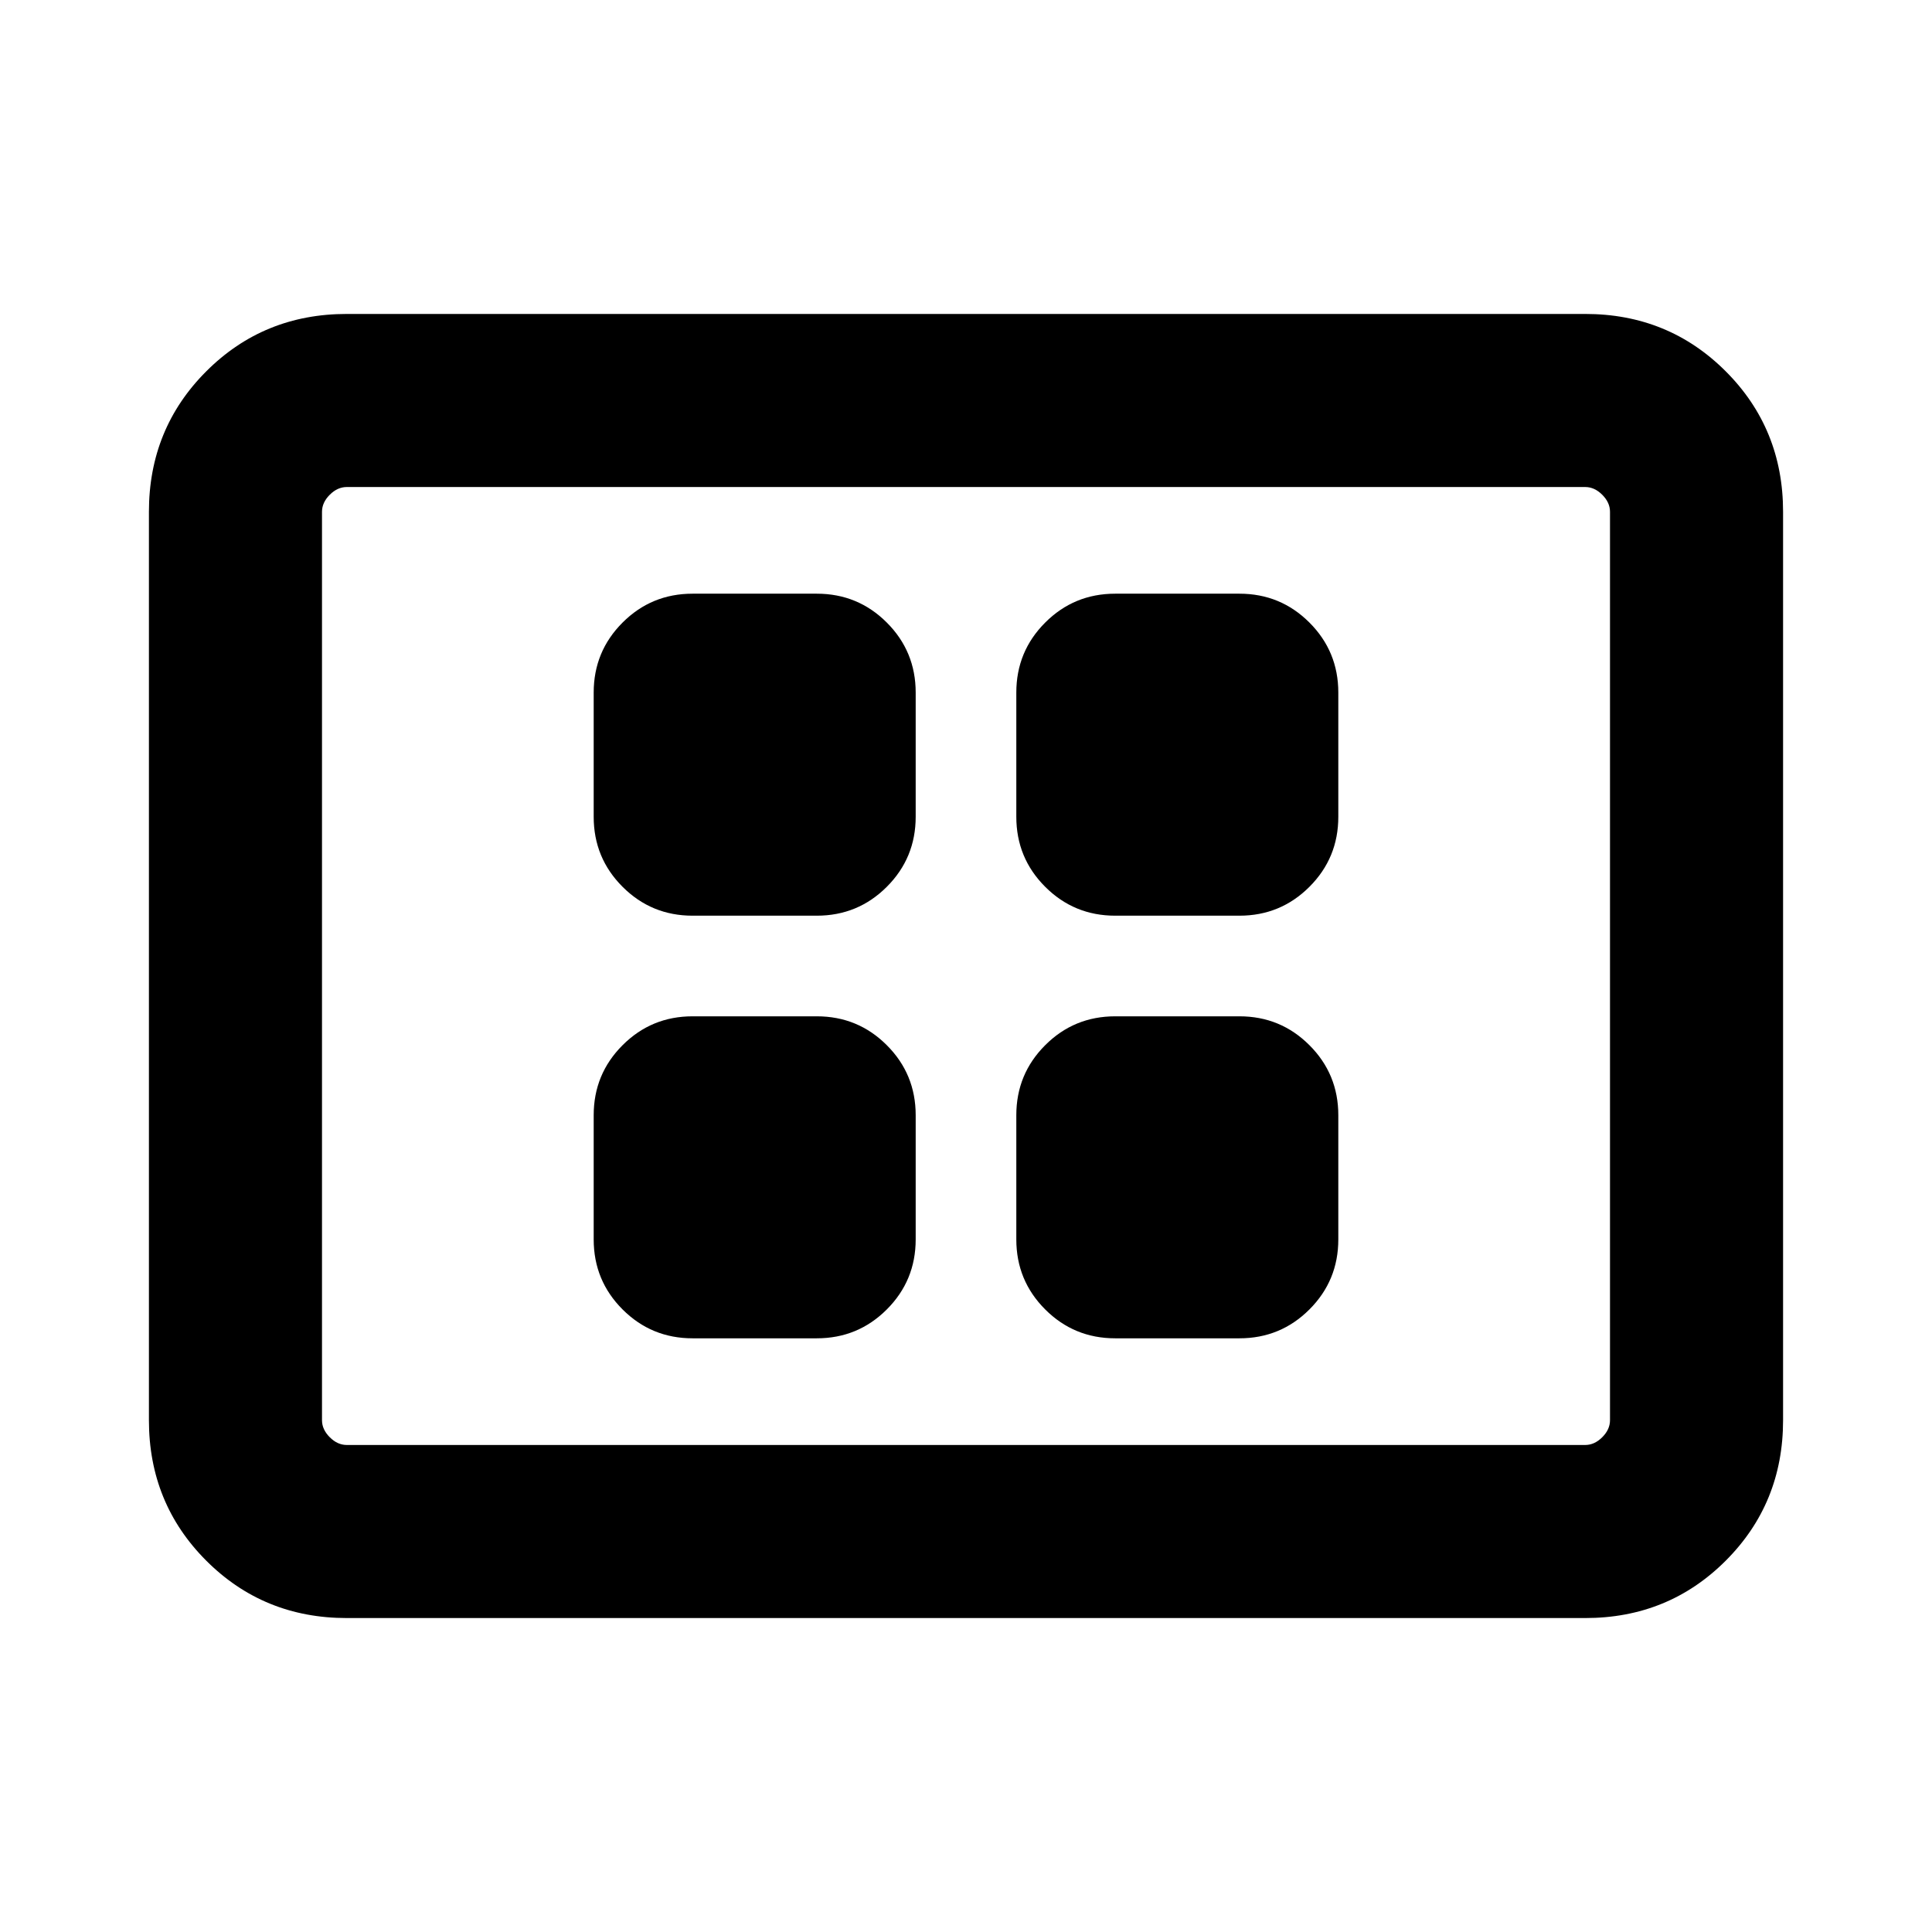 <svg xmlns="http://www.w3.org/2000/svg" height="24" viewBox="0 -960 960 960" width="24"><path d="M344.15-295h61.7q20.46 0 34.8-14.35Q455-323.69 455-344.15v-61.7q0-20.46-14.35-34.8Q426.31-455 405.85-455h-61.7q-20.46 0-34.8 14.35Q295-426.31 295-405.85v61.7q0 20.46 14.35 34.8Q323.69-295 344.15-295Zm0-210h61.7q20.46 0 34.8-14.35Q455-533.69 455-554.15v-61.7q0-20.46-14.35-34.8Q426.31-665 405.85-665h-61.7q-20.46 0-34.8 14.35Q295-636.31 295-615.85v61.7q0 20.46 14.35 34.8Q323.69-505 344.15-505Zm210 210h61.7q20.46 0 34.8-14.35Q665-323.69 665-344.15v-61.7q0-20.46-14.35-34.8Q636.31-455 615.85-455h-61.7q-20.46 0-34.8 14.35Q505-426.31 505-405.85v61.7q0 20.46 14.35 34.8Q533.69-295 554.15-295Zm0-210h61.7q20.46 0 34.8-14.35Q665-533.69 665-554.15v-61.7q0-20.46-14.35-34.8Q636.31-665 615.85-665h-61.7q-20.46 0-34.8 14.35Q505-636.31 505-615.85v61.7q0 20.46 14.35 34.8Q533.69-505 554.15-505ZM172.31-156q-41.31 0-69.81-28.5T74-254.31v-451.38q0-41.31 28.5-69.81t69.81-28.5h615.38q41.31 0 69.81 28.5t28.5 69.81v451.38q0 41.31-28.5 69.81T787.69-156H172.31Zm0-86h615.38q4.62 0 8.46-3.85 3.85-3.84 3.85-8.46v-451.38q0-4.62-3.85-8.46-3.84-3.85-8.46-3.85H172.31q-4.62 0-8.46 3.85-3.85 3.84-3.85 8.46v451.38q0 4.62 3.85 8.46 3.84 3.85 8.46 3.85ZM160-242v-476 476Z"/></svg>